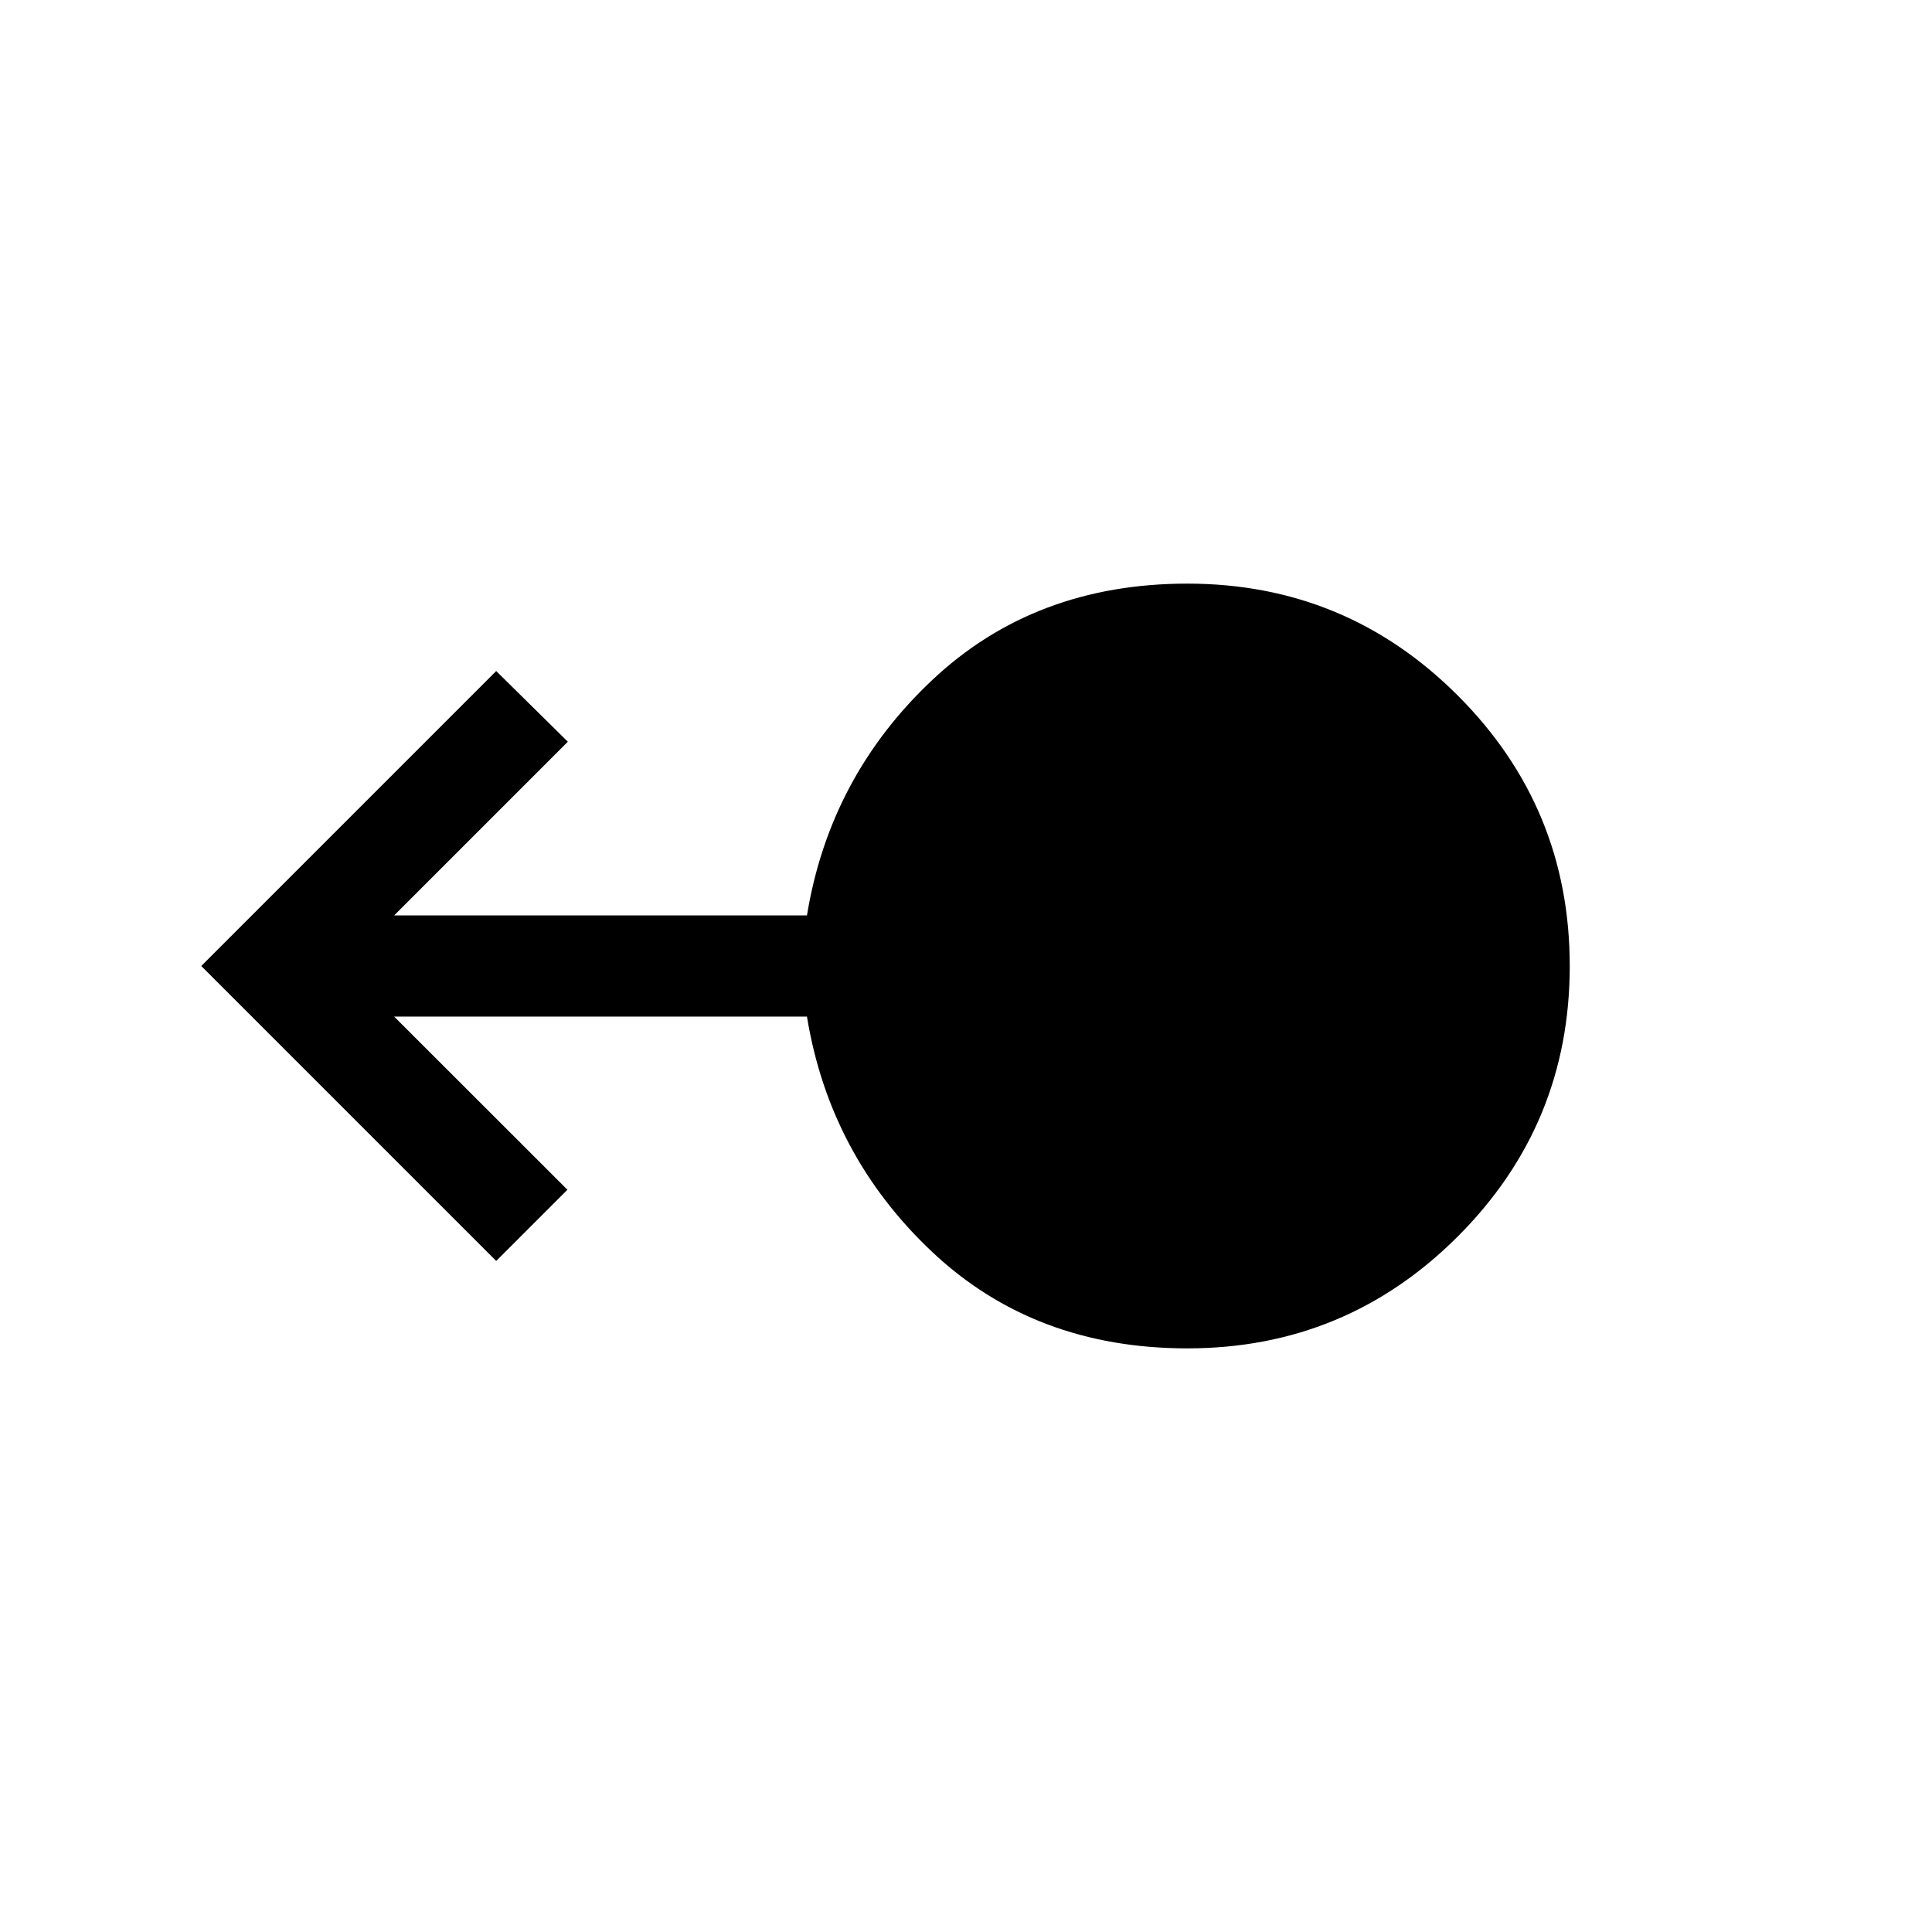 <svg xmlns="http://www.w3.org/2000/svg" height="40" viewBox="0 -960 960 960" width="40"><path d="M590-290q-75.92 0-126.82-47.94-50.9-47.93-62.21-116.93H195.84l86.11 86.05-35.39 35.38L100-480l146.56-146.56 35.59 35.12-86.31 86.31h205.13q11.31-69 62.21-116.93Q514.08-670 590-670q78.77 0 134.38 55.62Q780-558.77 780-480t-55.62 134.38Q668.77-290 590-290Z"/></svg>